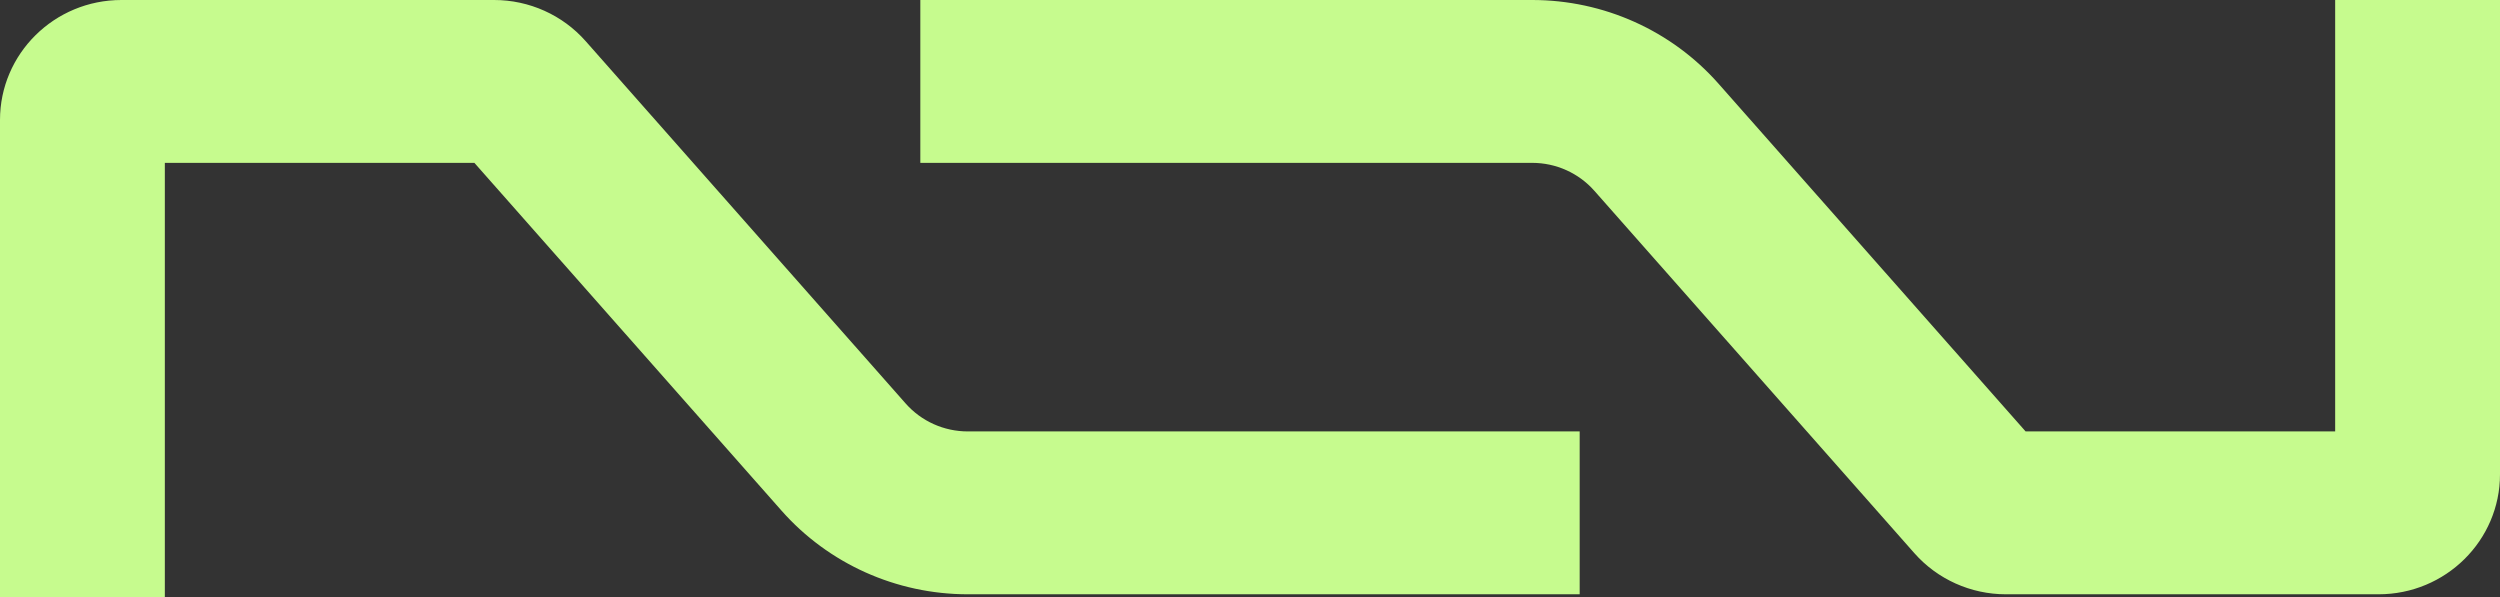 <svg width="314" height="75" viewBox="0 0 314 75" fill="none" xmlns="http://www.w3.org/2000/svg">
<rect x="0" y="0" width="314" height="75" fill="#333333" stroke="none"/>
<path fill-rule="evenodd" clip-rule="evenodd" d="M20.703 20.455V75H0V15.072C0 6.749 6.828 0 15.254 0H62.059C66.465 0 70.656 1.881 73.554 5.163L73.555 5.164L113.755 50.684C115.721 52.91 118.565 54.187 121.554 54.187H198.407V74.642H121.554C112.585 74.642 104.052 70.809 98.155 64.131L59.583 20.455H20.703ZM115.593 0H192.446C201.415 0 209.948 3.832 215.845 10.51L254.417 54.187H293.297V6.32675e-05H314V59.57C314 67.892 307.172 74.642 298.746 74.642H251.94C247.533 74.642 243.341 72.759 240.444 69.477L200.245 23.958C198.279 21.732 195.435 20.455 192.446 20.455H115.593V0ZM256.043 56.027L256.046 56.031L256.048 56.033L256.043 56.027Z" fill="#C6FB8E"/>
</svg>
